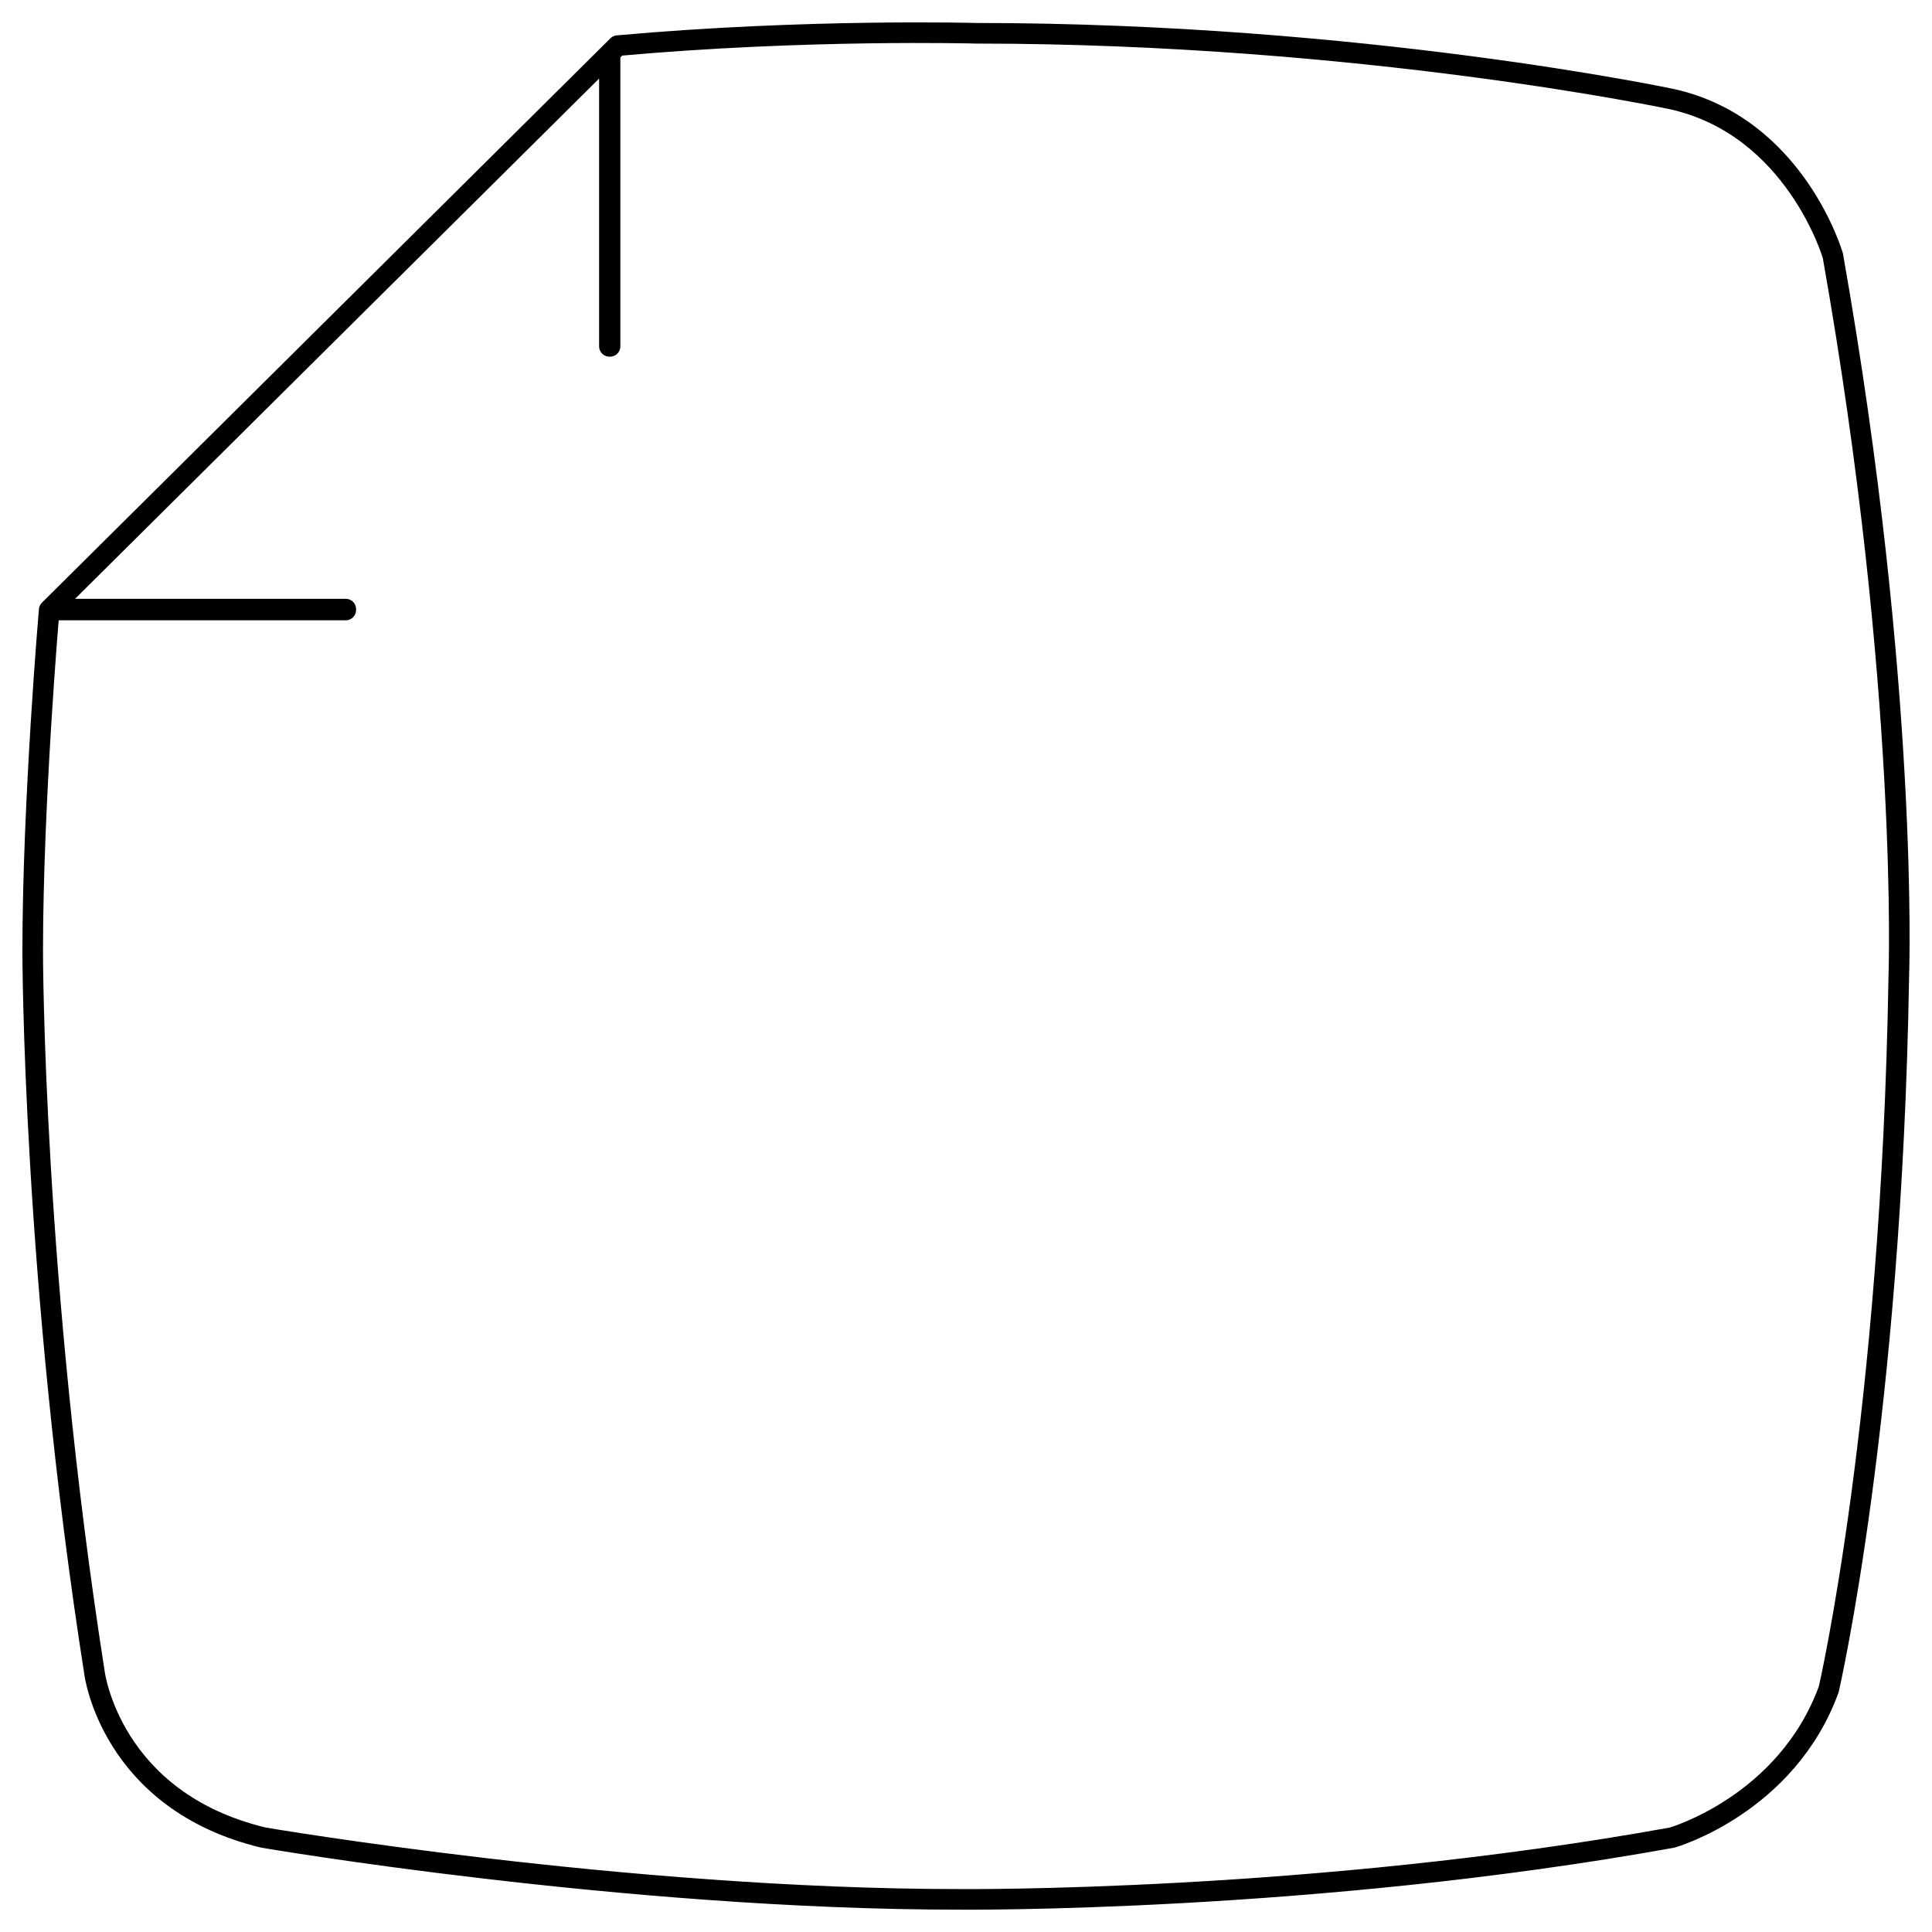 <svg xmlns="http://www.w3.org/2000/svg" xmlns:xlink="http://www.w3.org/1999/xlink" preserveAspectRatio="xMidYMid" width="469" height="469" viewBox="0 0 469 469">
  <defs>
    <style>
      .cls-1 {
        fill: #dea02d;
        stroke: #000;
        stroke-linejoin: round;
        stroke-width: 5px;
        fill-opacity: 0;
        fill-rule: evenodd;
      }
    </style>
  </defs>
  <path d="M460.938,237.078 C459.195,344.103 443.938,410.078 443.938,410.078 C433.707,438.130 405.938,446.078 405.938,446.078 C318.508,461.888 232.937,461.078 232.937,461.078 C151.573,461.078 63.938,446.078 63.938,446.078 C26.808,437.138 22.938,406.078 22.938,406.078 C7.933,310.361 7.938,231.078 7.938,231.078 C7.938,194.511 11.938,148.078 11.938,148.078 L83.938,148.078 L83.938,147.870 L12.937,147.870 L11.938,148.078 L149.938,11.078 C195.819,6.941 236.938,8.078 236.938,8.078 C330.688,8.078 405.938,24.078 405.938,24.078 C435.864,30.774 444.937,62.078 444.937,62.078 C463.530,167.409 460.938,237.078 460.938,237.078 ZM148.093,14.078 L147.937,13.078 L147.937,84.078 L148.093,84.078 L148.093,14.078 Z" class="cls-1"/>
</svg>
